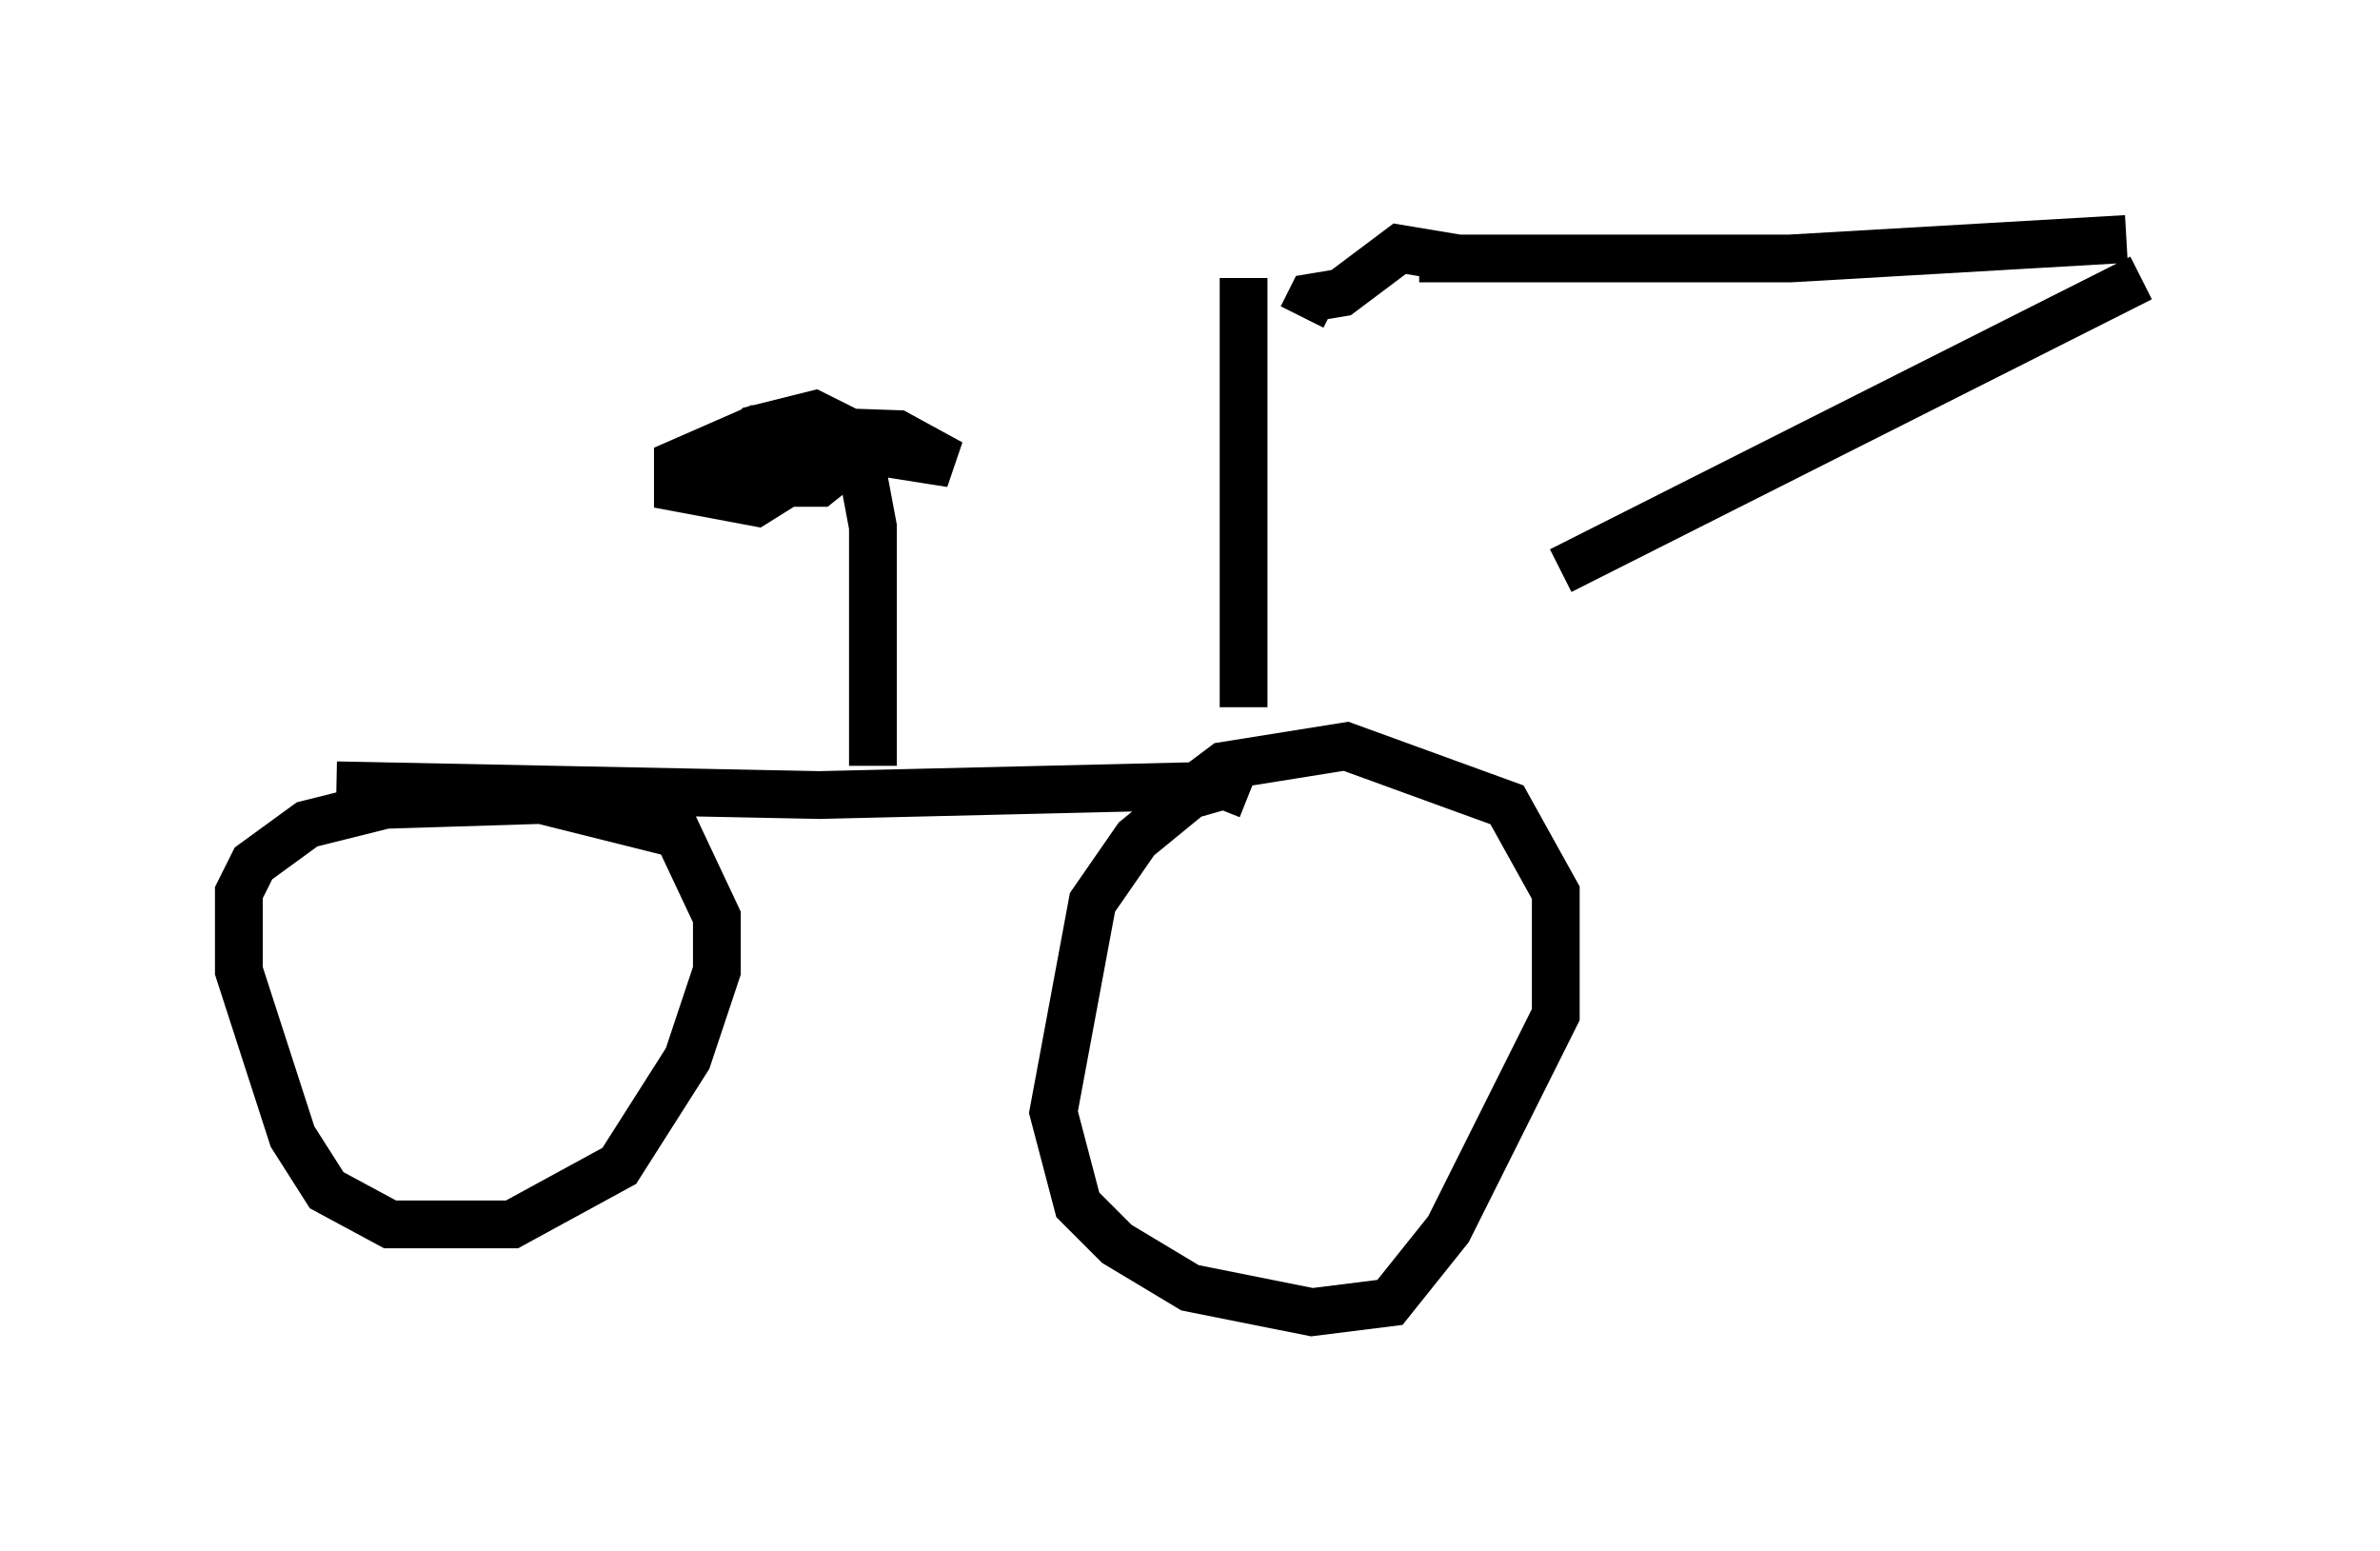 <?xml version="1.0" encoding="utf-8" ?>
<svg baseProfile="full" height="32.459" version="1.1" width="49.813" xmlns="http://www.w3.org/2000/svg" xmlns:ev="http://www.w3.org/2001/xml-events" xmlns:xlink="http://www.w3.org/1999/xlink"><defs /><rect fill="white" height="32.459" width="49.813" x="0" y="0" /><path d="M25.621, 16.74 m7.044, -4.798 l12.148, -6.125 m-19.09, 10.617 l-8.575, 0.204 -10.106, -0.204 m19.09, 0.204 l-0.51, -0.204 -0.715, 0.204 l-1.123, 0.919 -0.919, 1.327 l-0.817, 4.39 0.51, 1.94 l0.817, 0.817 1.531, 0.919 l2.552, 0.51 1.633, -0.204 l1.225, -1.531 2.246, -4.492 l0.0, -2.552 -1.021, -1.838 l-3.369, -1.225 -2.552, 0.408 l-0.817, 0.613 m-13.475, 0.102 l-3.267, 0.102 -1.633, 0.408 l-1.123, 0.817 -0.306, 0.613 l0.0, 1.633 1.123, 3.471 l0.715, 1.123 1.327, 0.715 l2.552, 0.0 2.246, -1.225 l1.429, -2.246 0.613, -1.838 l0.0, -1.123 -0.817, -1.735 l-3.267, -0.817 m7.35, -0.613 l0.0, -5.002 -0.306, -1.633 l1.94, 0.306 -1.123, -0.613 l-2.96, -0.102 -1.633, 0.715 l0.0, 0.51 1.633, 0.306 l1.633, -1.021 0.204, -0.51 l-0.613, -0.306 -1.225, 0.306 l-0.613, 0.715 0.613, 0.408 l1.327, 0.0 0.51, -0.408 l-0.613, -0.408 -0.715, 0.0 l0.0, 0.51 0.715, 0.0 m27.461, -4.798 l-7.044, 0.408 -7.758, 0.0 m0.817, 0.0 l-1.225, -0.204 -1.225, 0.919 l-0.613, 0.102 -0.204, 0.408 m-1.225, 8.167 l0.0, -8.983 " fill="none" stroke="black" stroke-width="1" /></svg>